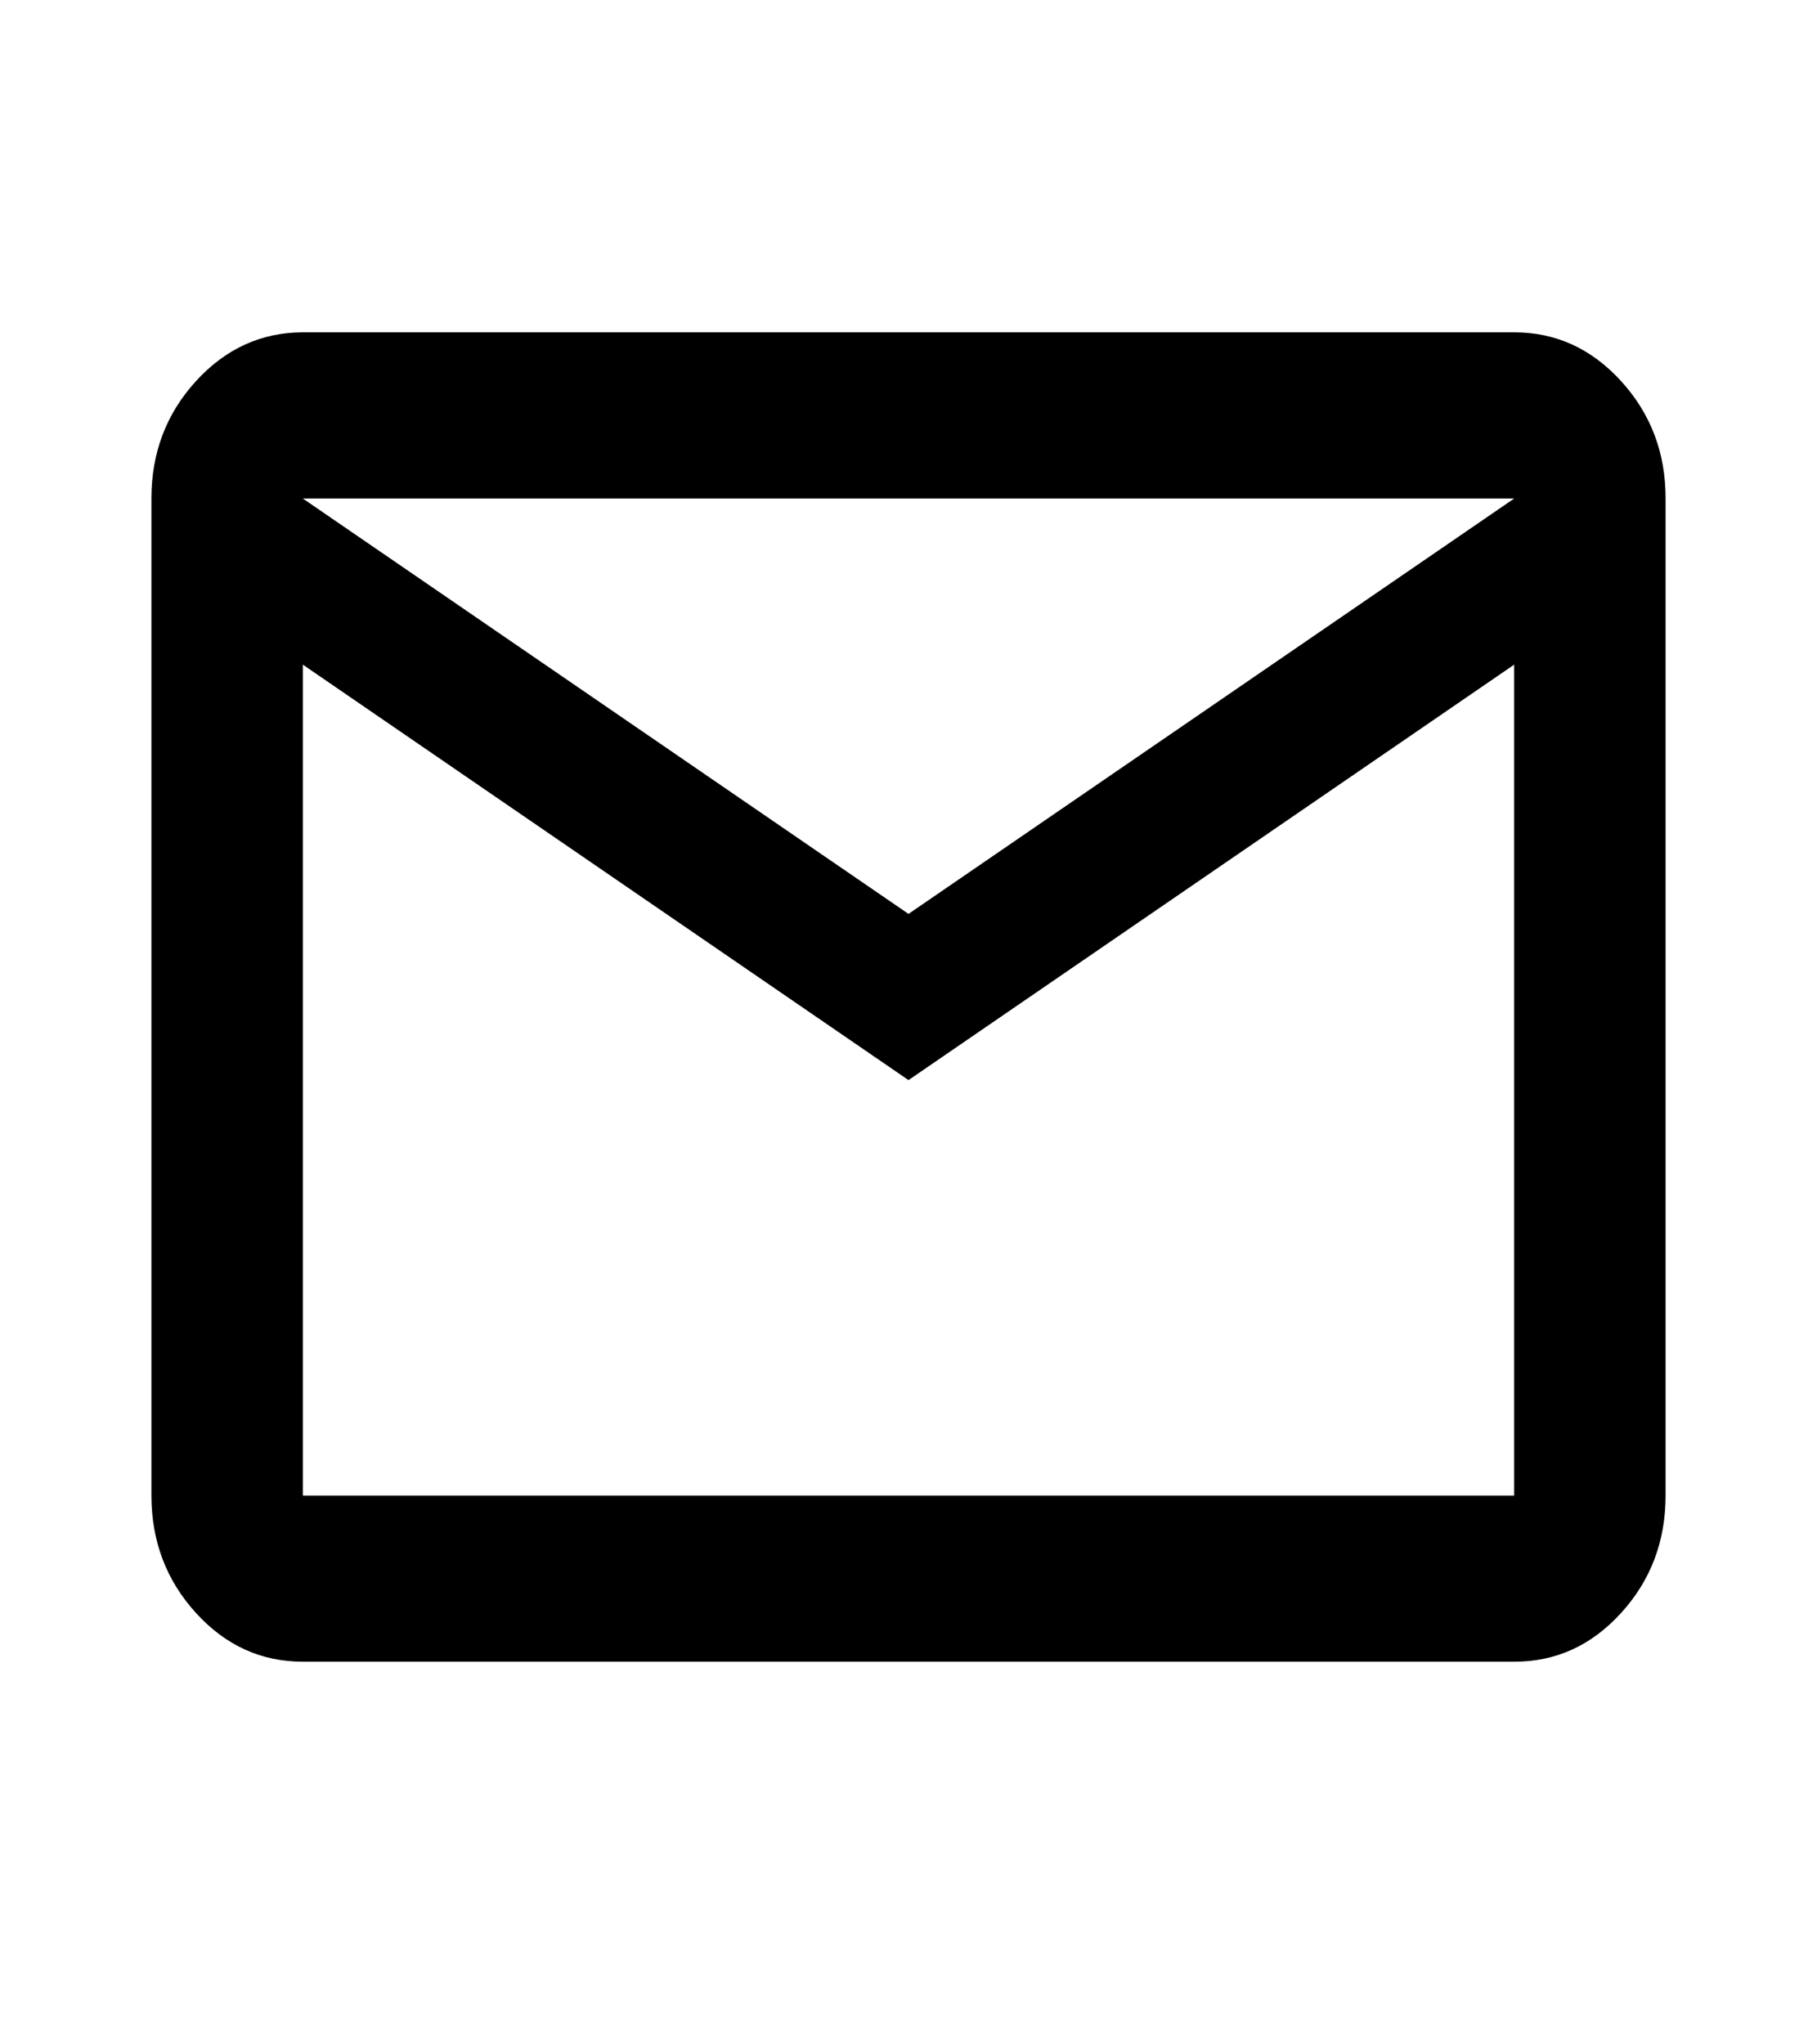 <svg width="24" height="27" viewBox="0 0 24 27" fill="none" xmlns="http://www.w3.org/2000/svg">
<path d="M4 21.946C3.45 21.946 2.979 21.732 2.588 21.302C2.197 20.873 2.001 20.356 2 19.752V6.584C2 5.98 2.196 5.464 2.588 5.034C2.98 4.605 3.451 4.39 4 4.389H20C20.55 4.389 21.021 4.604 21.413 5.034C21.805 5.465 22.001 5.981 22 6.584V19.752C22 20.355 21.804 20.872 21.413 21.302C21.022 21.732 20.551 21.947 20 21.946H4ZM12 14.265L4 8.778V19.752H20V8.778L12 14.265ZM12 12.07L20 6.584H4L12 12.07ZM4 8.778V6.584V19.752V8.778Z" fill="black"/>
</svg>
